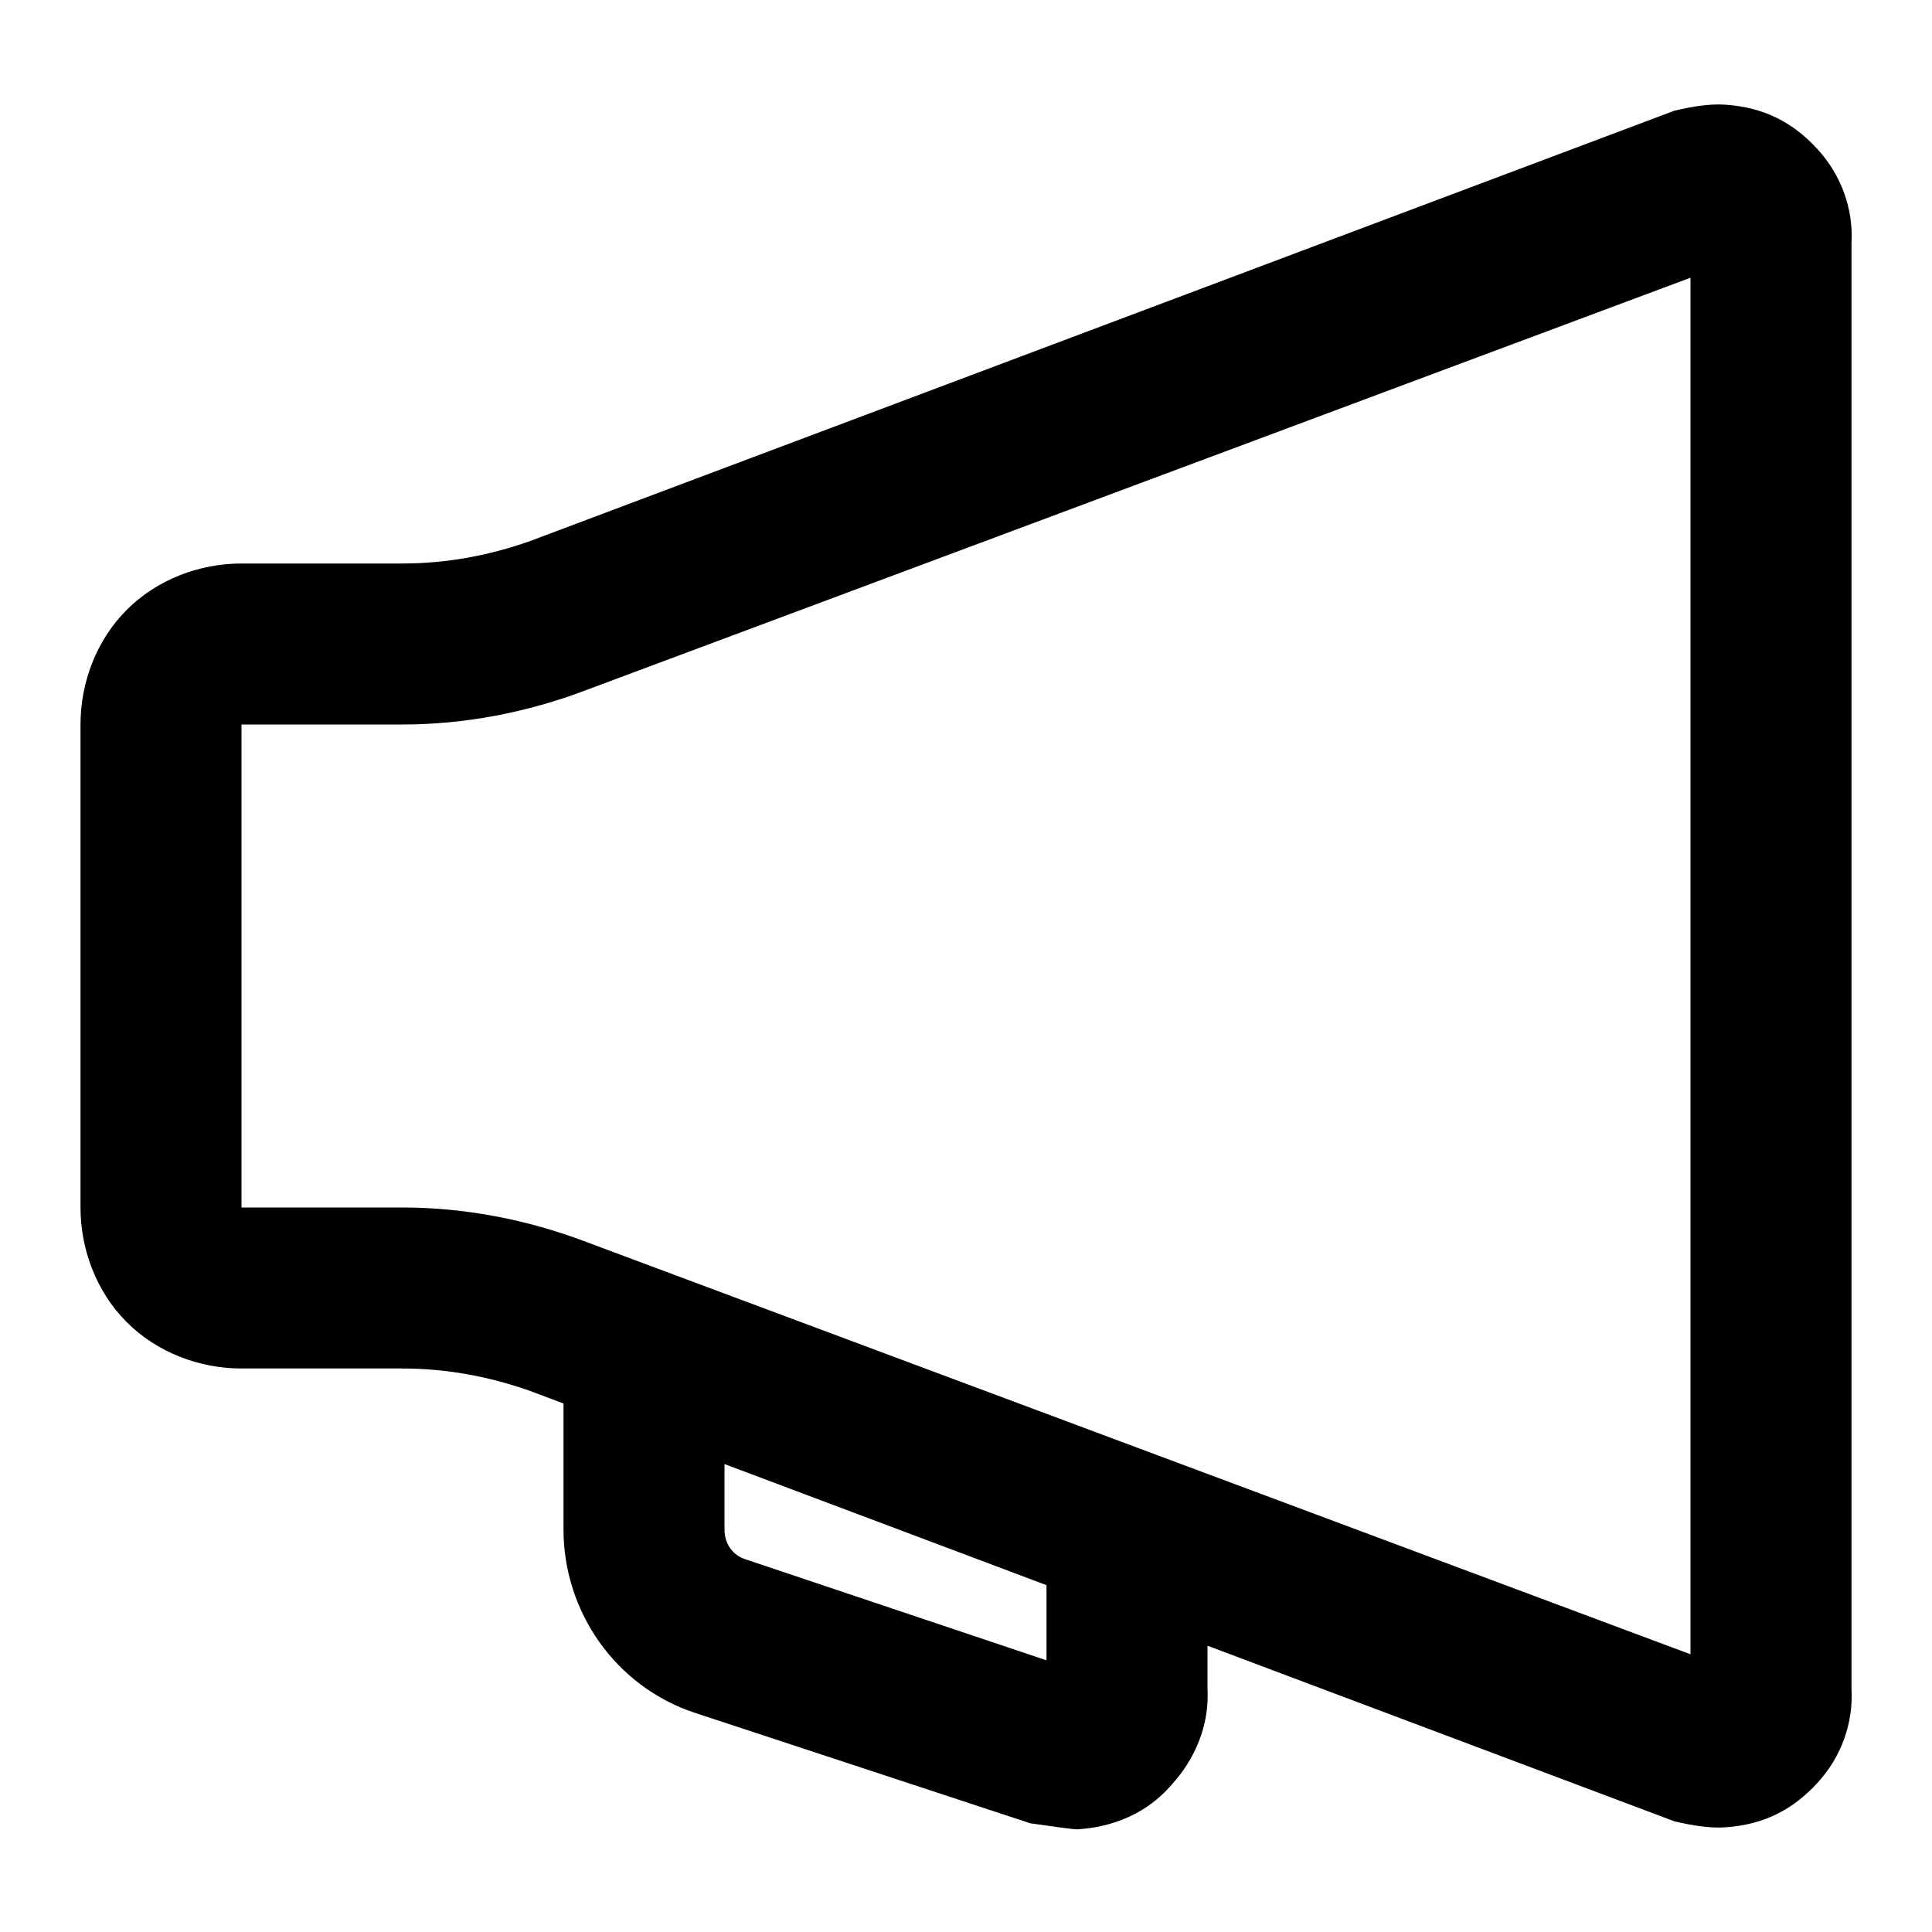 <svg xmlns="http://www.w3.org/2000/svg" style="isolation:isolate" width="96" height="96"><path d="M28 69.74l-1.7-.64c-2-.7-4.1-1.1-6.3-1.1h-8c-2.1 0-4.2-.8-5.7-2.3C4.8 64.2 4 62.1 4 60V36c0-2.1.8-4.2 2.3-5.7C7.8 28.8 9.9 28 12 28h8c2.2 0 4.3-.4 6.3-1.1L83.2 5.5q1.52-.364 2.5-.3c1.986.13 3.4.9 4.6 2.2 1.2 1.3 1.8 3 1.7 4.7v71.8c.1 1.7-.5 3.4-1.7 4.7-1.2 1.3-2.614 2.07-4.6 2.2q-.98.064-2.5-.3L60 81.775V83.9c.1 1.8-.6 3.5-1.8 4.8-1.2 1.4-2.9 2.1-4.7 2.2q-.2 0-2.3-.3l-16.7-5.5c-3.9-1.3-6.5-5-6.5-9.1v-6.26zm8 3.008l16 6.018V82.5l-14.9-5c-.7-.2-1.1-.8-1.1-1.5v-3.252zM84 13.8L29.1 34.3c-2.9 1.1-6 1.7-9.1 1.7h-8v24h8c3.1 0 6.2.6 9.1 1.7L84 82.2V13.8z" fill-rule="evenodd"/></svg>